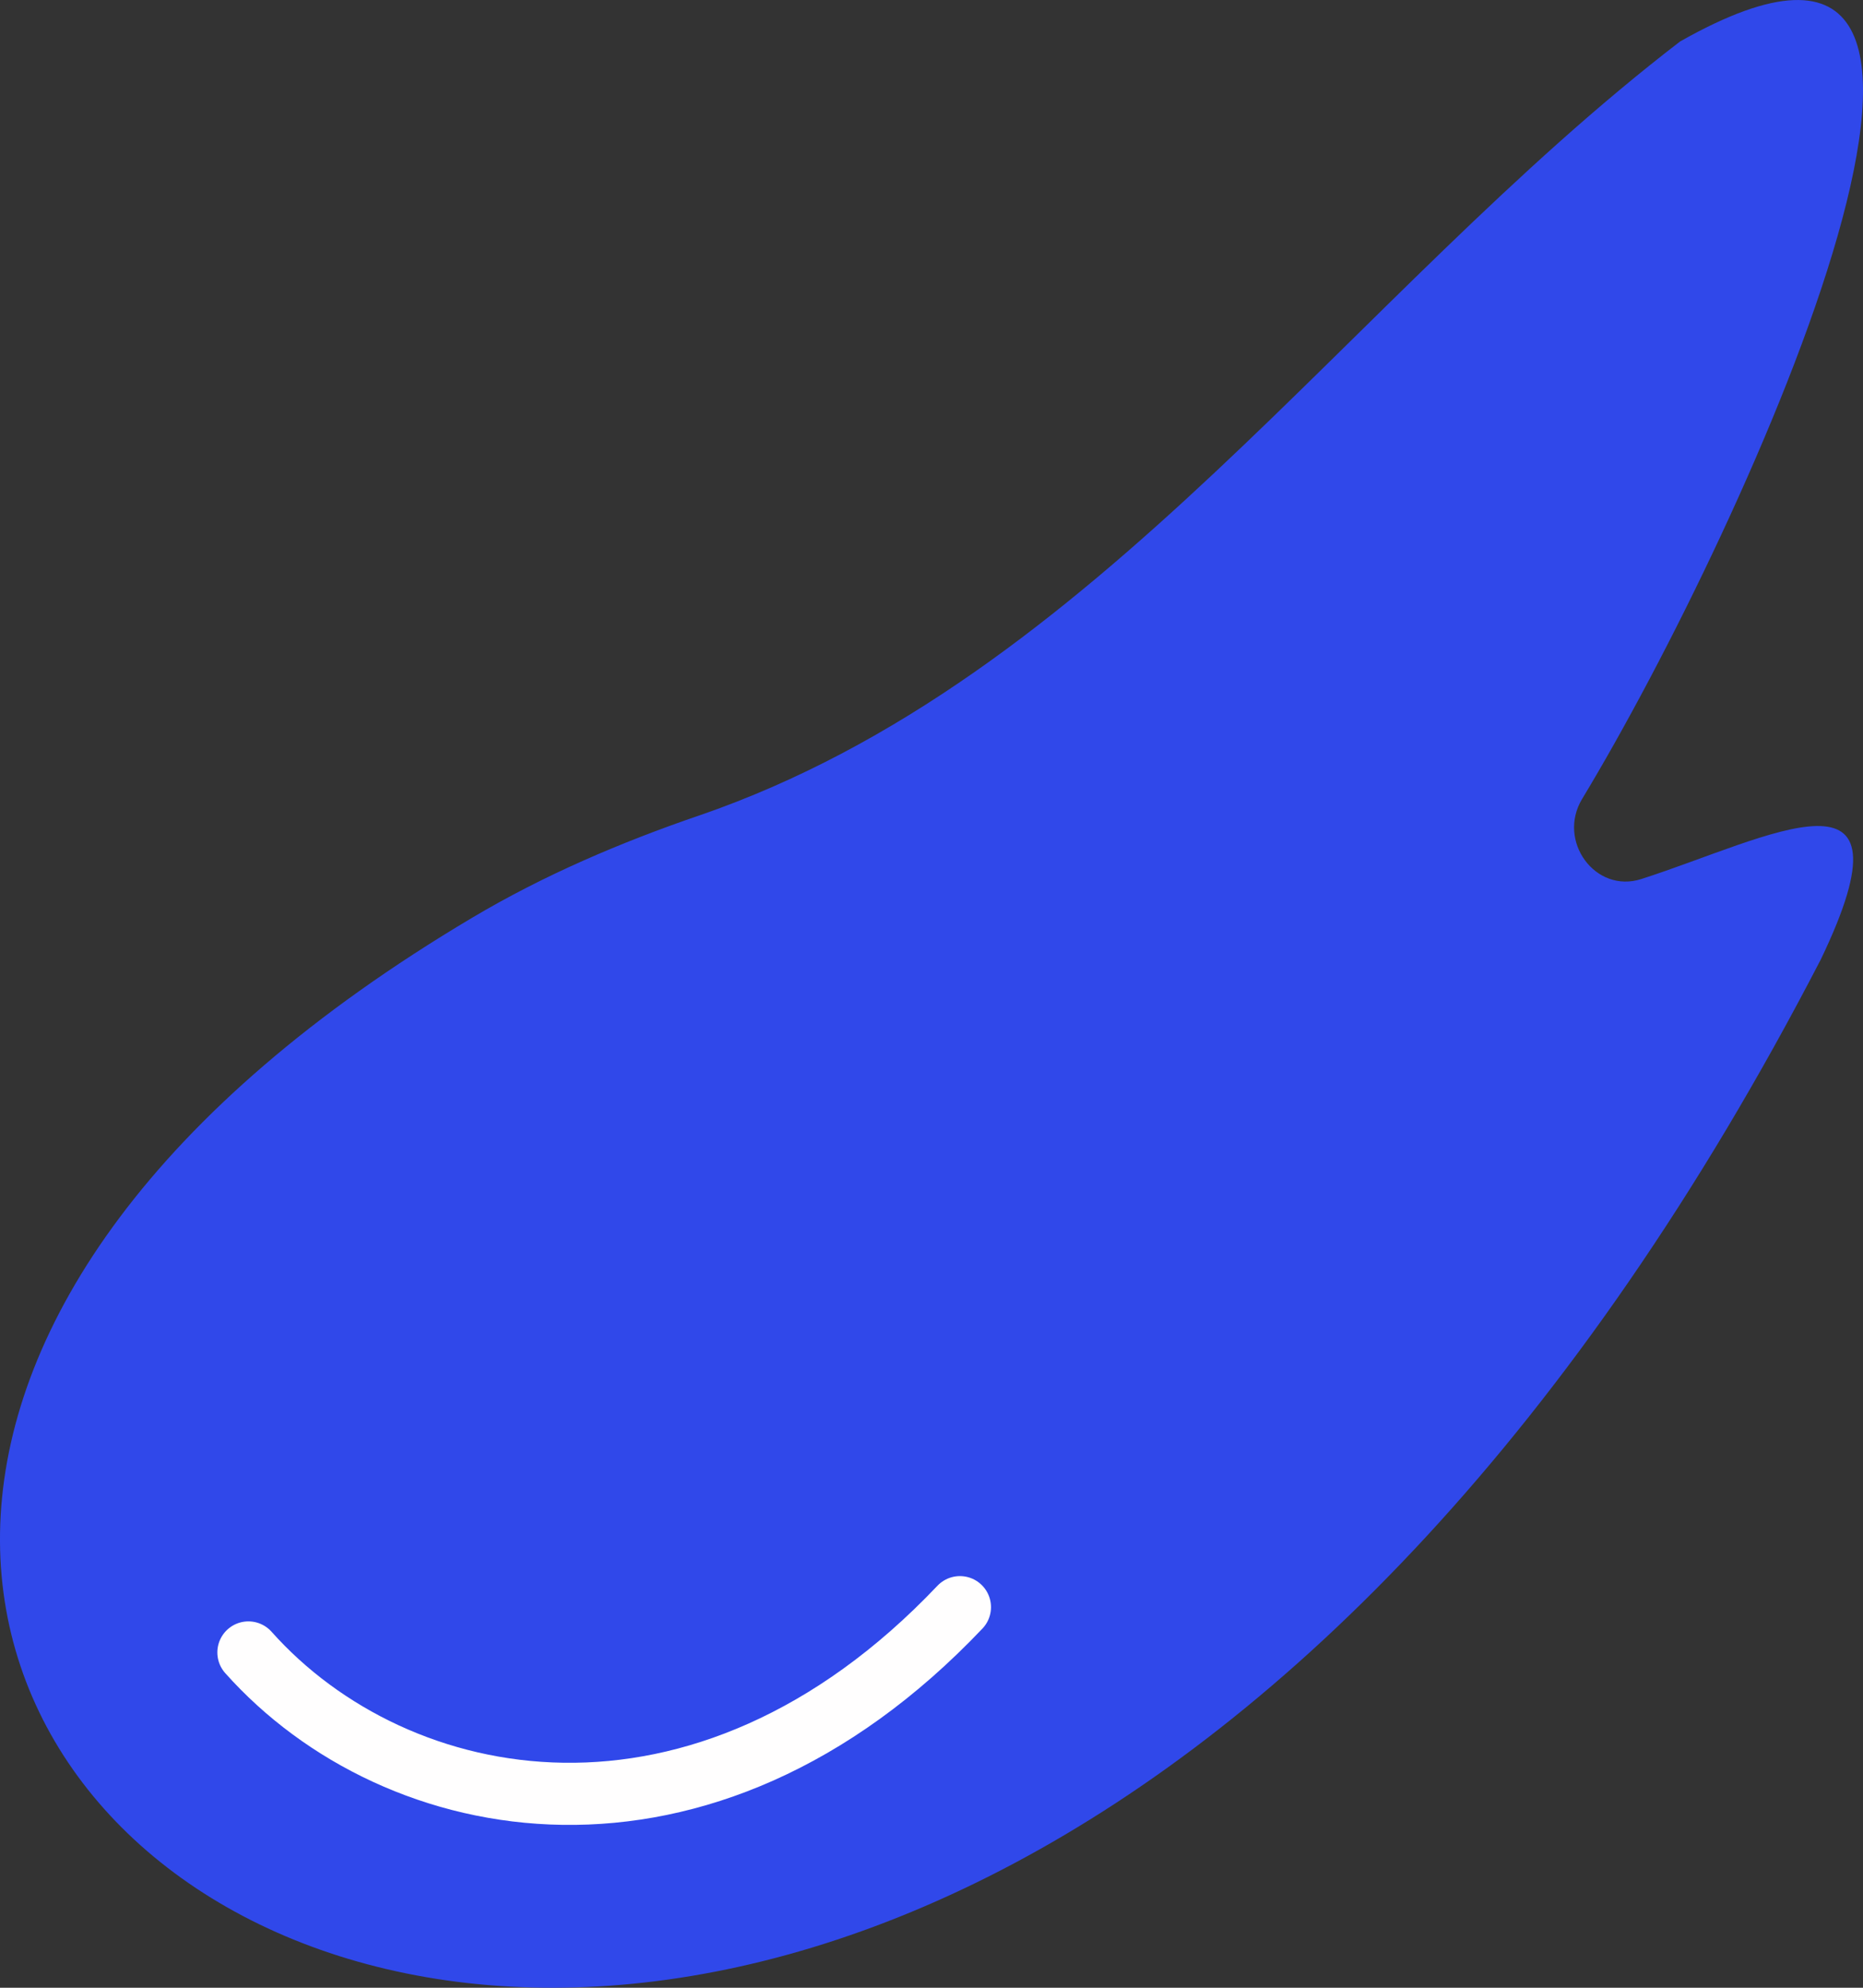 <svg width="30" height="32" viewBox="0 0 30 32" fill="none" xmlns="http://www.w3.org/2000/svg">
<rect x="0" y="0" width="30" height="32" fill="#333333" stroke="none"/>
<path d="M11.263 13.127C17.672 10.92 21.731 4.756 27.054 0.668C33.267 -2.851 28.131 8.472 25.477 12.862C25.068 13.541 25.692 14.39 26.431 14.151C28.494 13.488 30.926 12.107 29.32 15.447C13.451 46.097 -13.142 27.097 7.599 14.777C8.757 14.088 9.993 13.562 11.261 13.127H11.263Z" fill="#3048EA"/>
<path d="M15.458 25.873C11.314 30.24 6.384 29.276 4 26.602" stroke="#FFFEFE" stroke-linecap="round" stroke-linejoin="round"/>
</svg>
